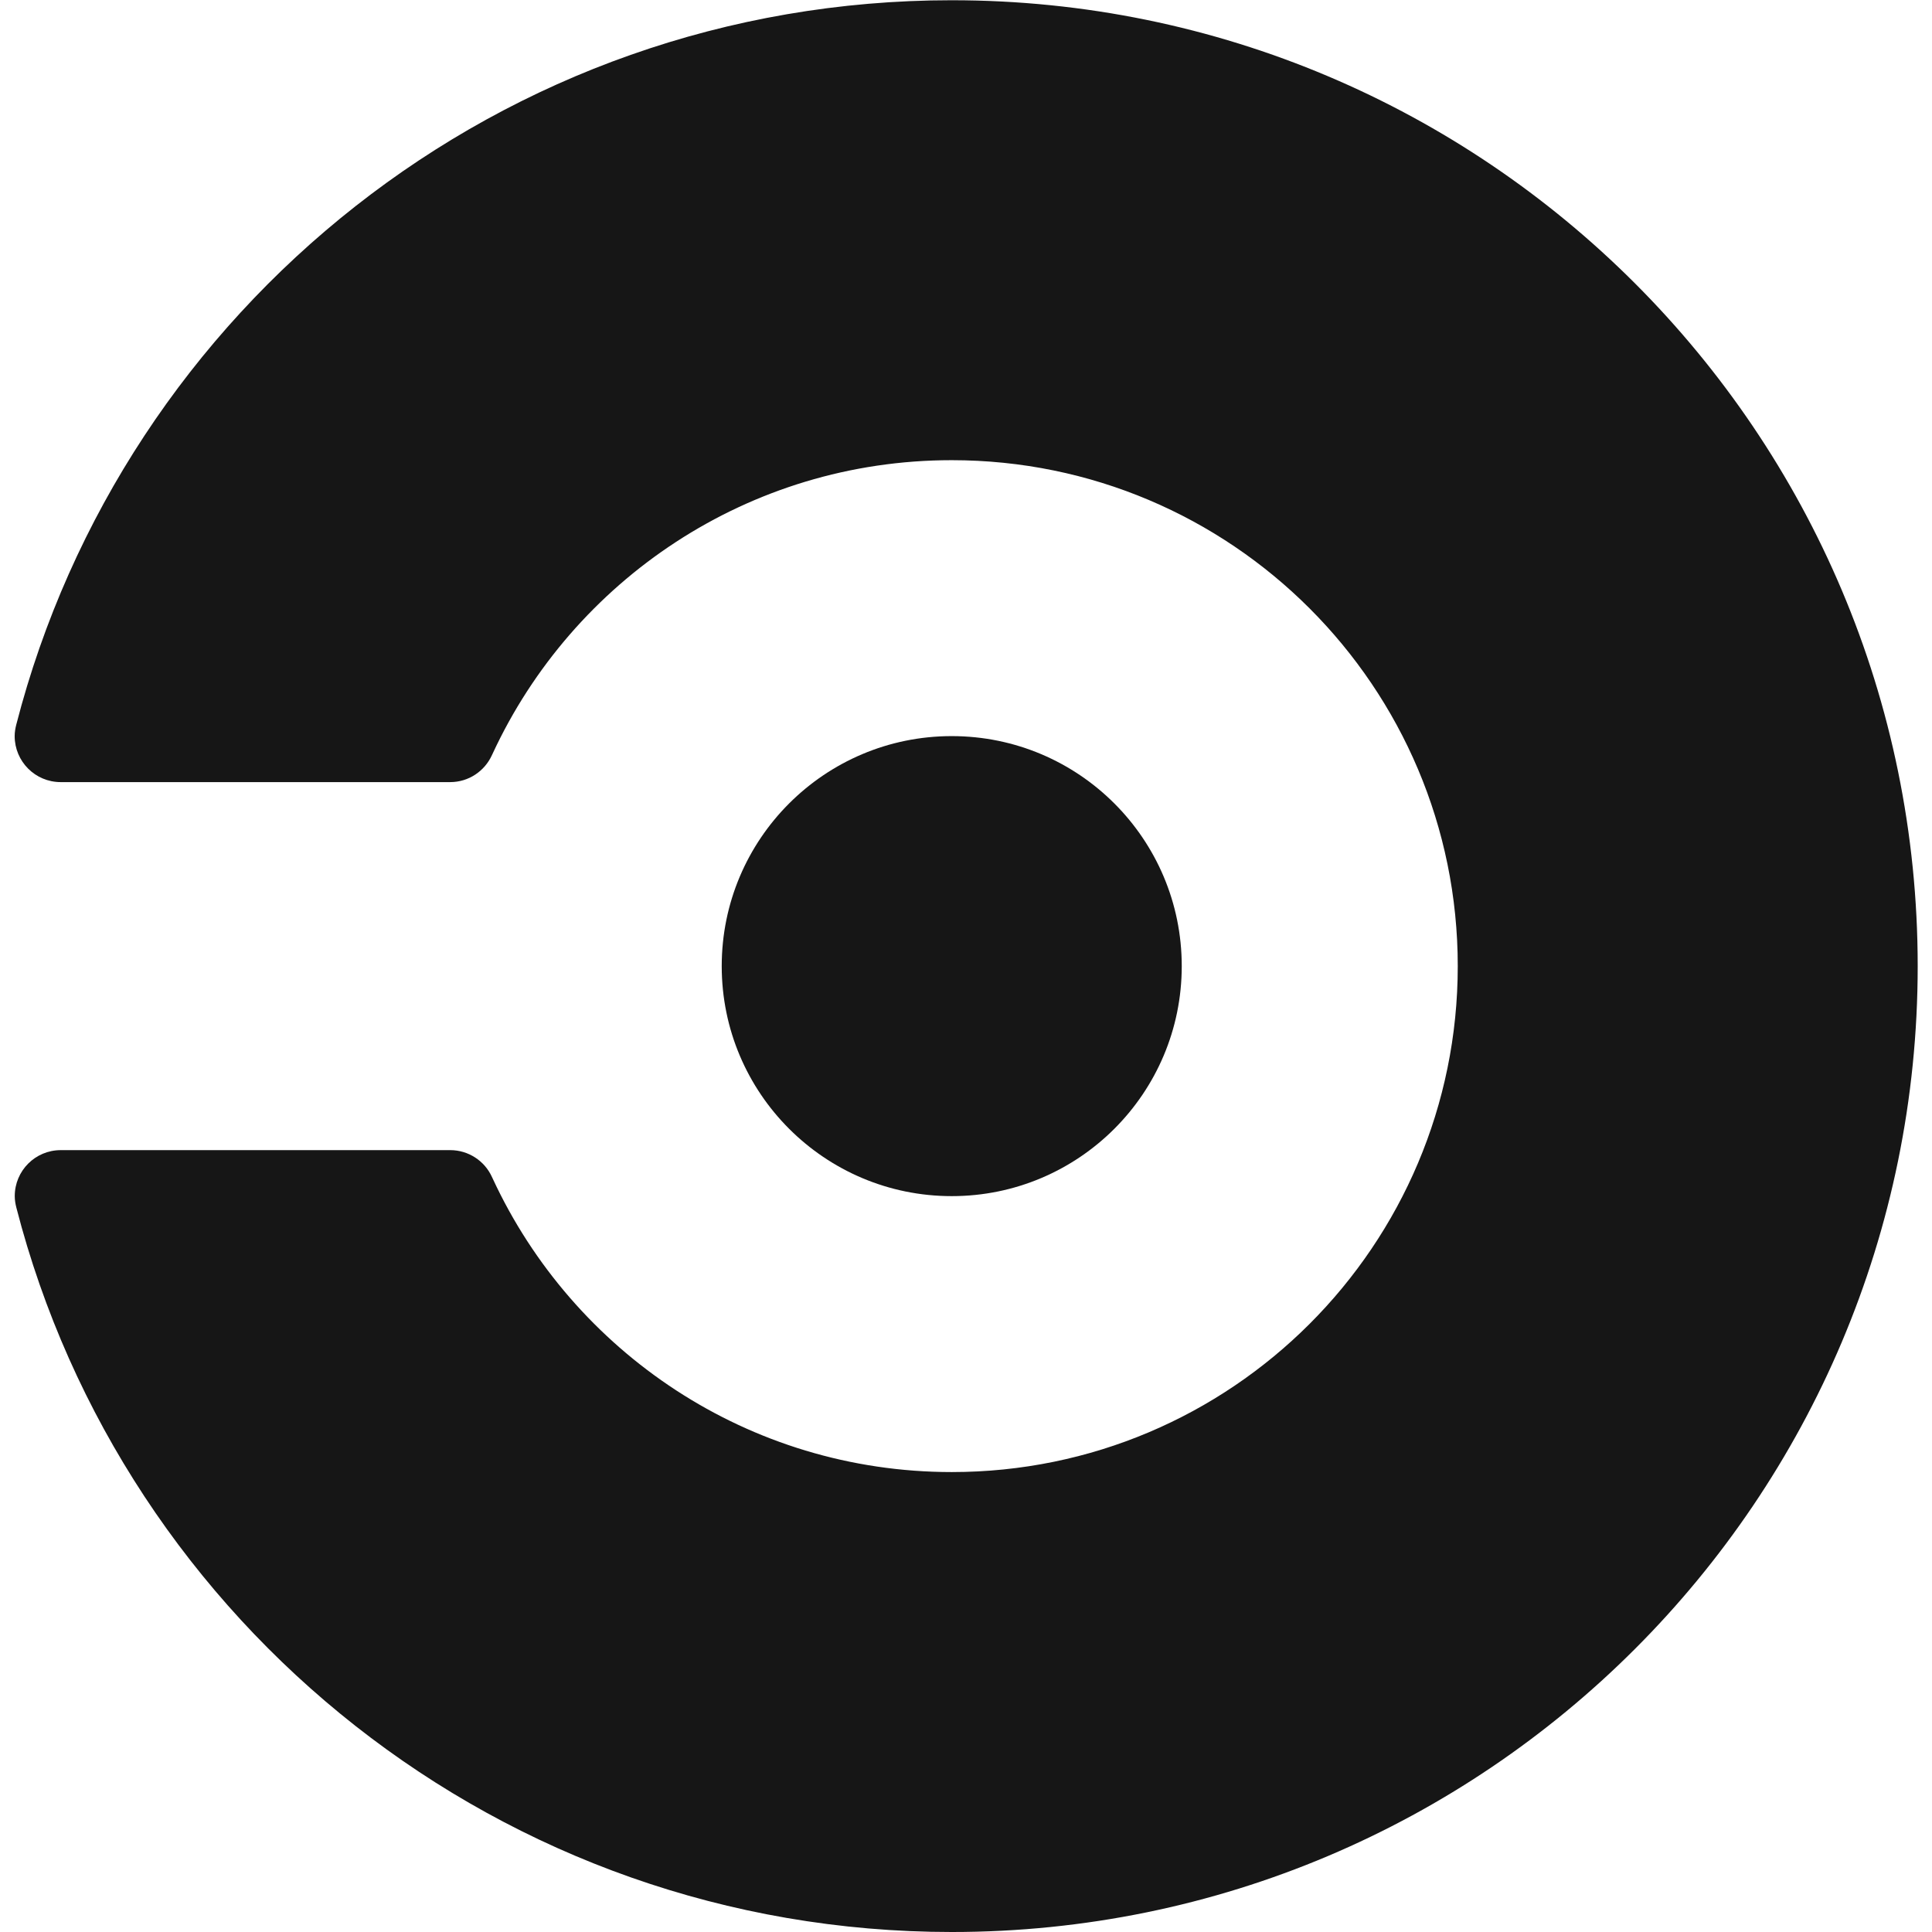 <?xml version="1.0" encoding="UTF-8" standalone="no"?>
<svg
   xmlns:dc="http://purl.org/dc/elements/1.1/"
   xmlns:cc="http://creativecommons.org/ns#"
   xmlns:rdf="http://www.w3.org/1999/02/22-rdf-syntax-ns#"
   xmlns:svg="http://www.w3.org/2000/svg"
   xmlns="http://www.w3.org/2000/svg"
   xmlns:sodipodi="http://sodipodi.sourceforge.net/DTD/sodipodi-0.dtd"
   xmlns:inkscape="http://www.inkscape.org/namespaces/inkscape"
   viewBox="0 0 64 64"
   version="1.1"
   id="svg6"
   sodipodi:docname="circleci-icon.svg"
   width="64"
   height="64"
   inkscape:version="0.92.3 (2405546, 2018-03-11)">
  <defs
     id="defs10" />
  <sodipodi:namedview
     pagecolor="#ffffff"
     bordercolor="#666666"
     borderopacity="1"
     objecttolerance="10"
     gridtolerance="10"
     guidetolerance="10"
     inkscape:pageopacity="0"
     inkscape:pageshadow="2"
     inkscape:window-width="1335"
     inkscape:window-height="819"
     id="namedview8"
     showgrid="false"
     inkscape:zoom="3.1961226"
     inkscape:cx="63.0725"
     inkscape:cy="24.546404"
     inkscape:window-x="0"
     inkscape:window-y="0"
     inkscape:window-maximized="0"
     inkscape:current-layer="svg6" />
  <g
     id="g4585"
     transform="matrix(2.791,0,0,2.791,71.369,91.589)">
    <circle
       style="fill:#161616;stroke-width:0.365"
       id="circle2-4"
       r="2.73"
       cy="-21.349"
       cx="-14.275" />
    <path
       sodipodi:nodetypes="ccsssccssscccsscsscc"
       style="fill:#161616;stroke-width:0.365"
       inkscape:connector-curvature="0"
       id="path4-1"
       d="m -14.275,-32.813 c -5.342,0 -9.83,3.654 -11.103,8.598 -0.011,0.043 -0.019,0.089 -0.019,0.136 0,0.301 0.244,0.546 0.546,0.546 h 4.623 c 0.22,0 0.409,-0.131 0.495,-0.319 0,0 0.007,-0.013 0.009,-0.019 0.953,-2.056 3.034,-3.483 5.449,-3.483 3.317,0 6.006,2.688 6.006,6.005 0,3.317 -2.688,6.005 -6.005,6.005 -2.415,0 -4.496,-1.427 -5.449,-3.483 -0.003,-0.007 -0.009,-0.019 -0.009,-0.019 -0.088,-0.194 -0.282,-0.319 -0.495,-0.319 h -4.623 c -0.302,0 -0.546,0.244 -0.546,0.546 0,0.047 0.008,0.093 0.019,0.136 1.273,4.944 5.762,8.598 11.103,8.598 6.332,0 11.464,-5.133 11.464,-11.464 0,-6.331 -5.133,-11.464 -11.464,-11.464 z" />
  </g>
</svg>
